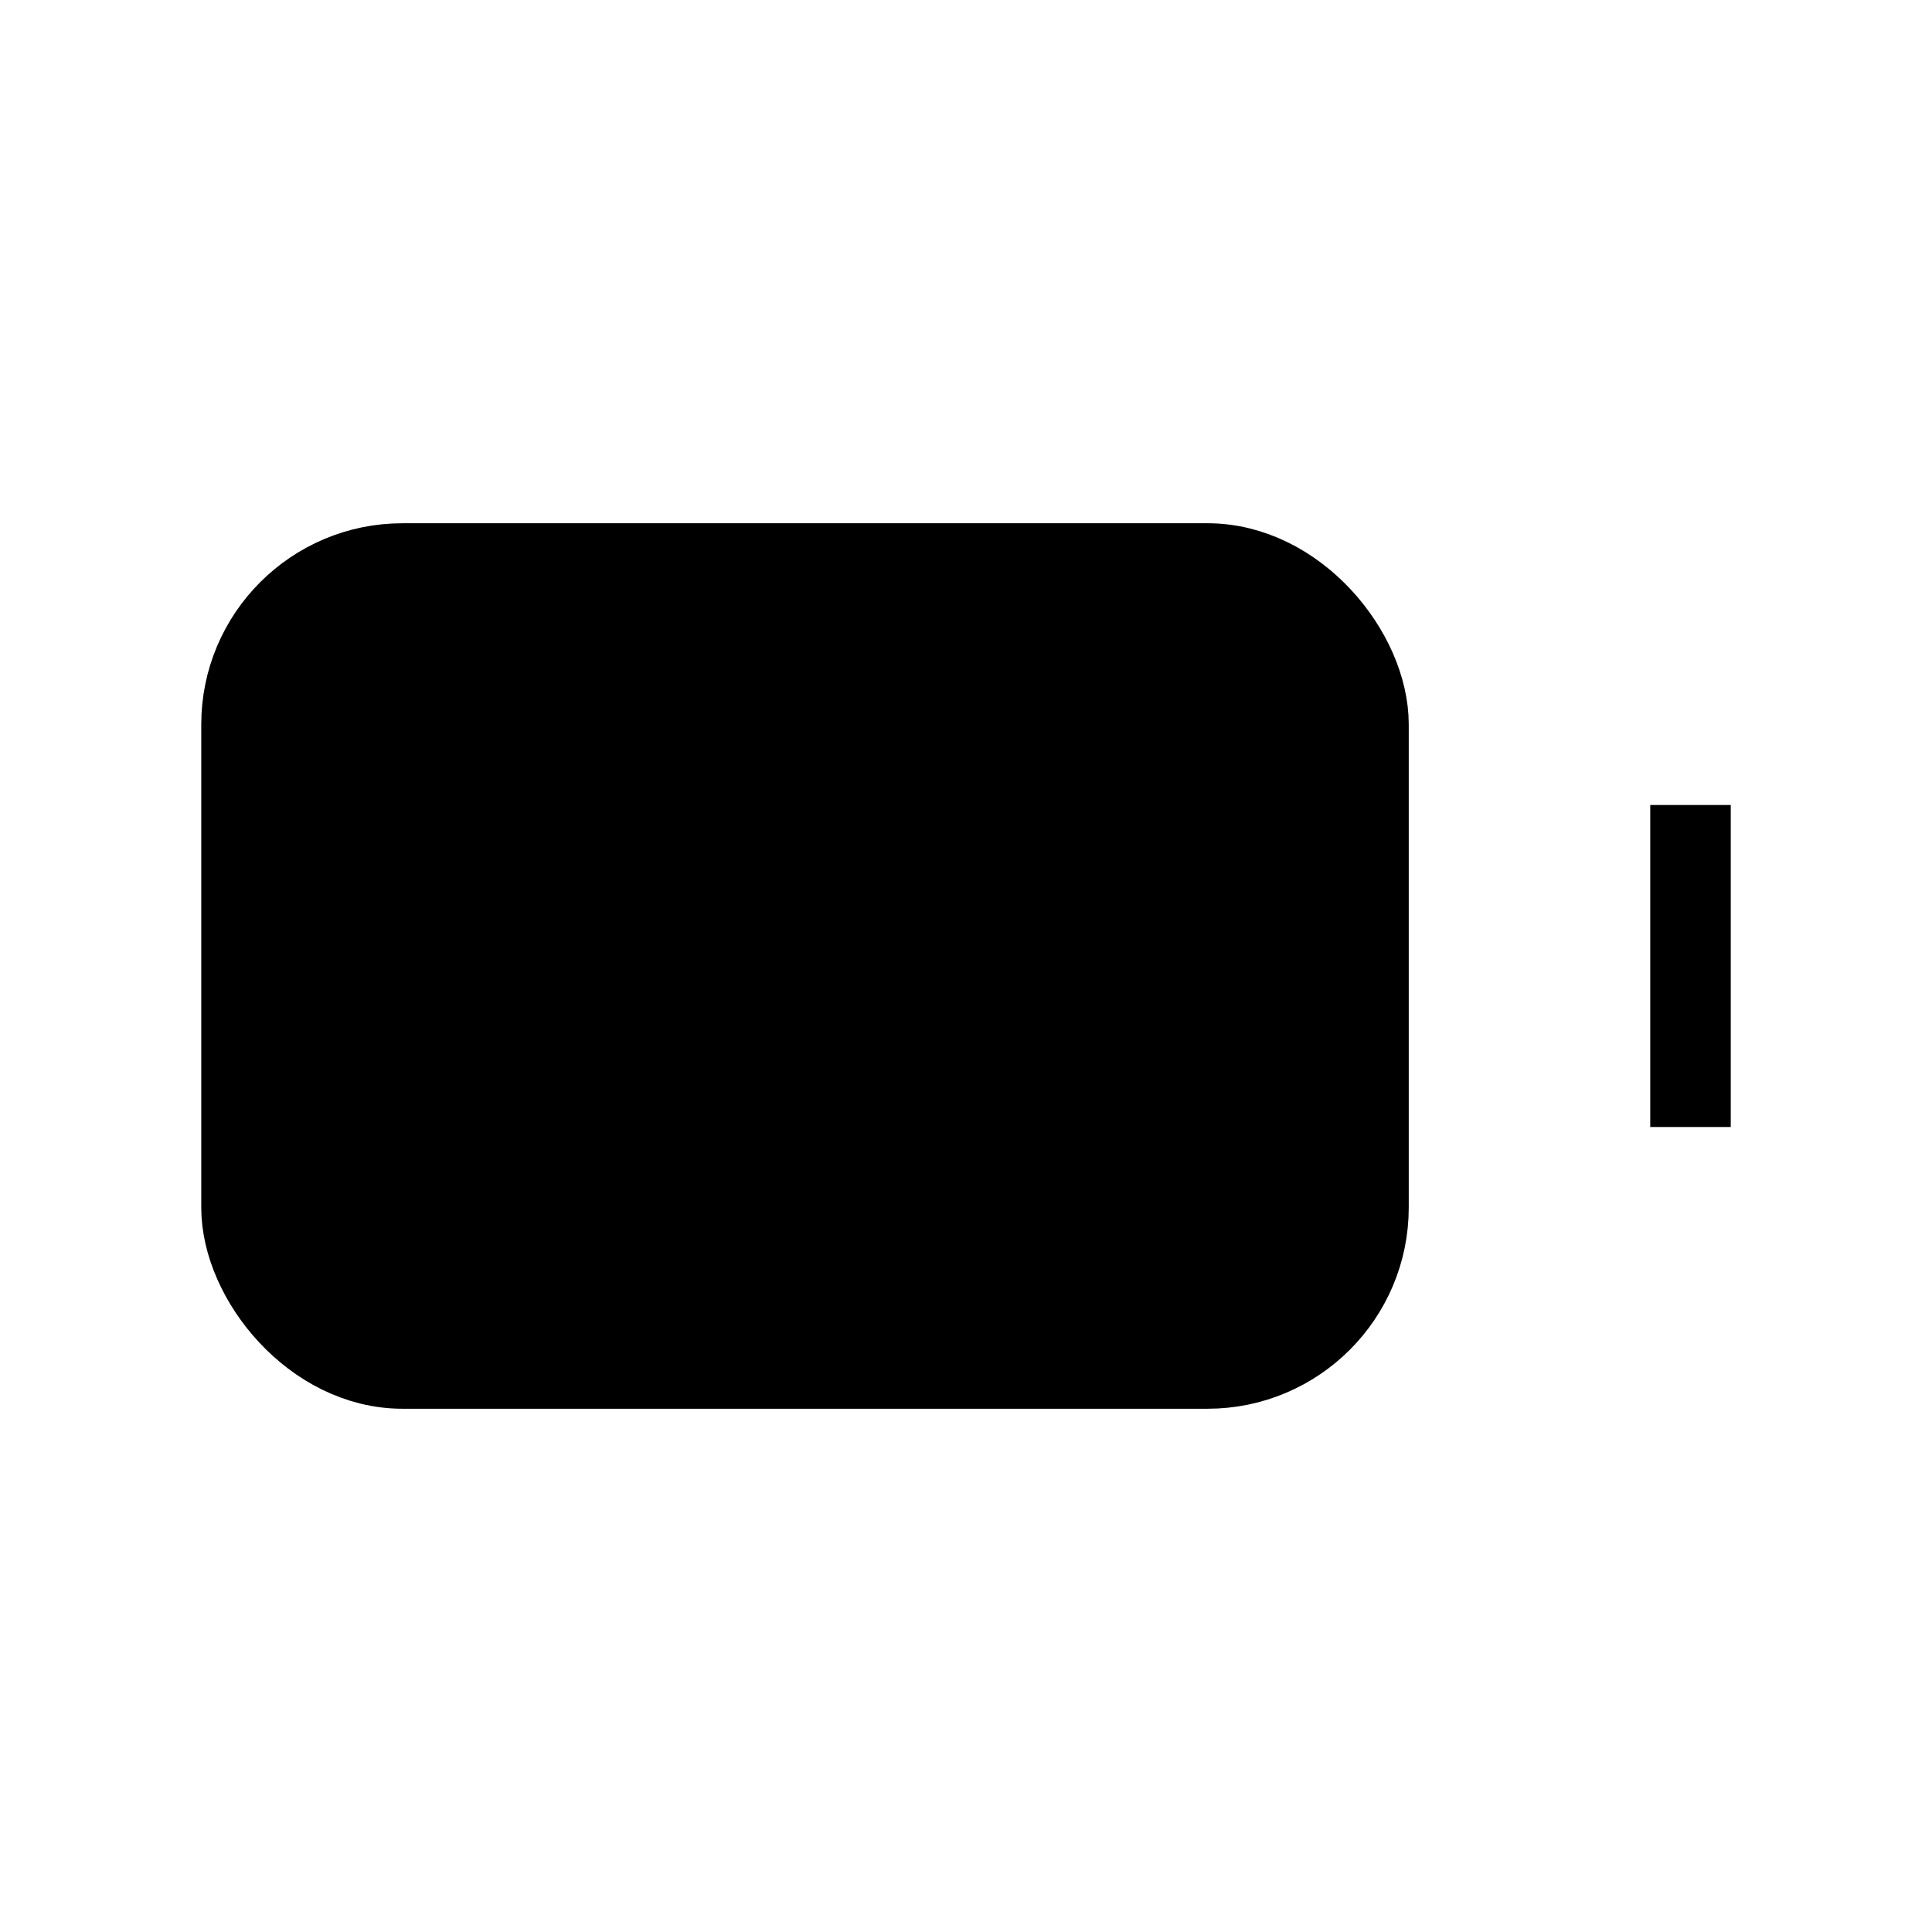 <svg viewBox="0 0 24 24"><rect width="14" height="10" x="3" y="7" stroke="#000" rx="2"/><path stroke="#000" d="M21 10v4"/><path stroke="#000" d="M7 11v2"/><path stroke="#000" d="M10 11v2"/><path stroke="#000" d="M13 11v2"/></svg>